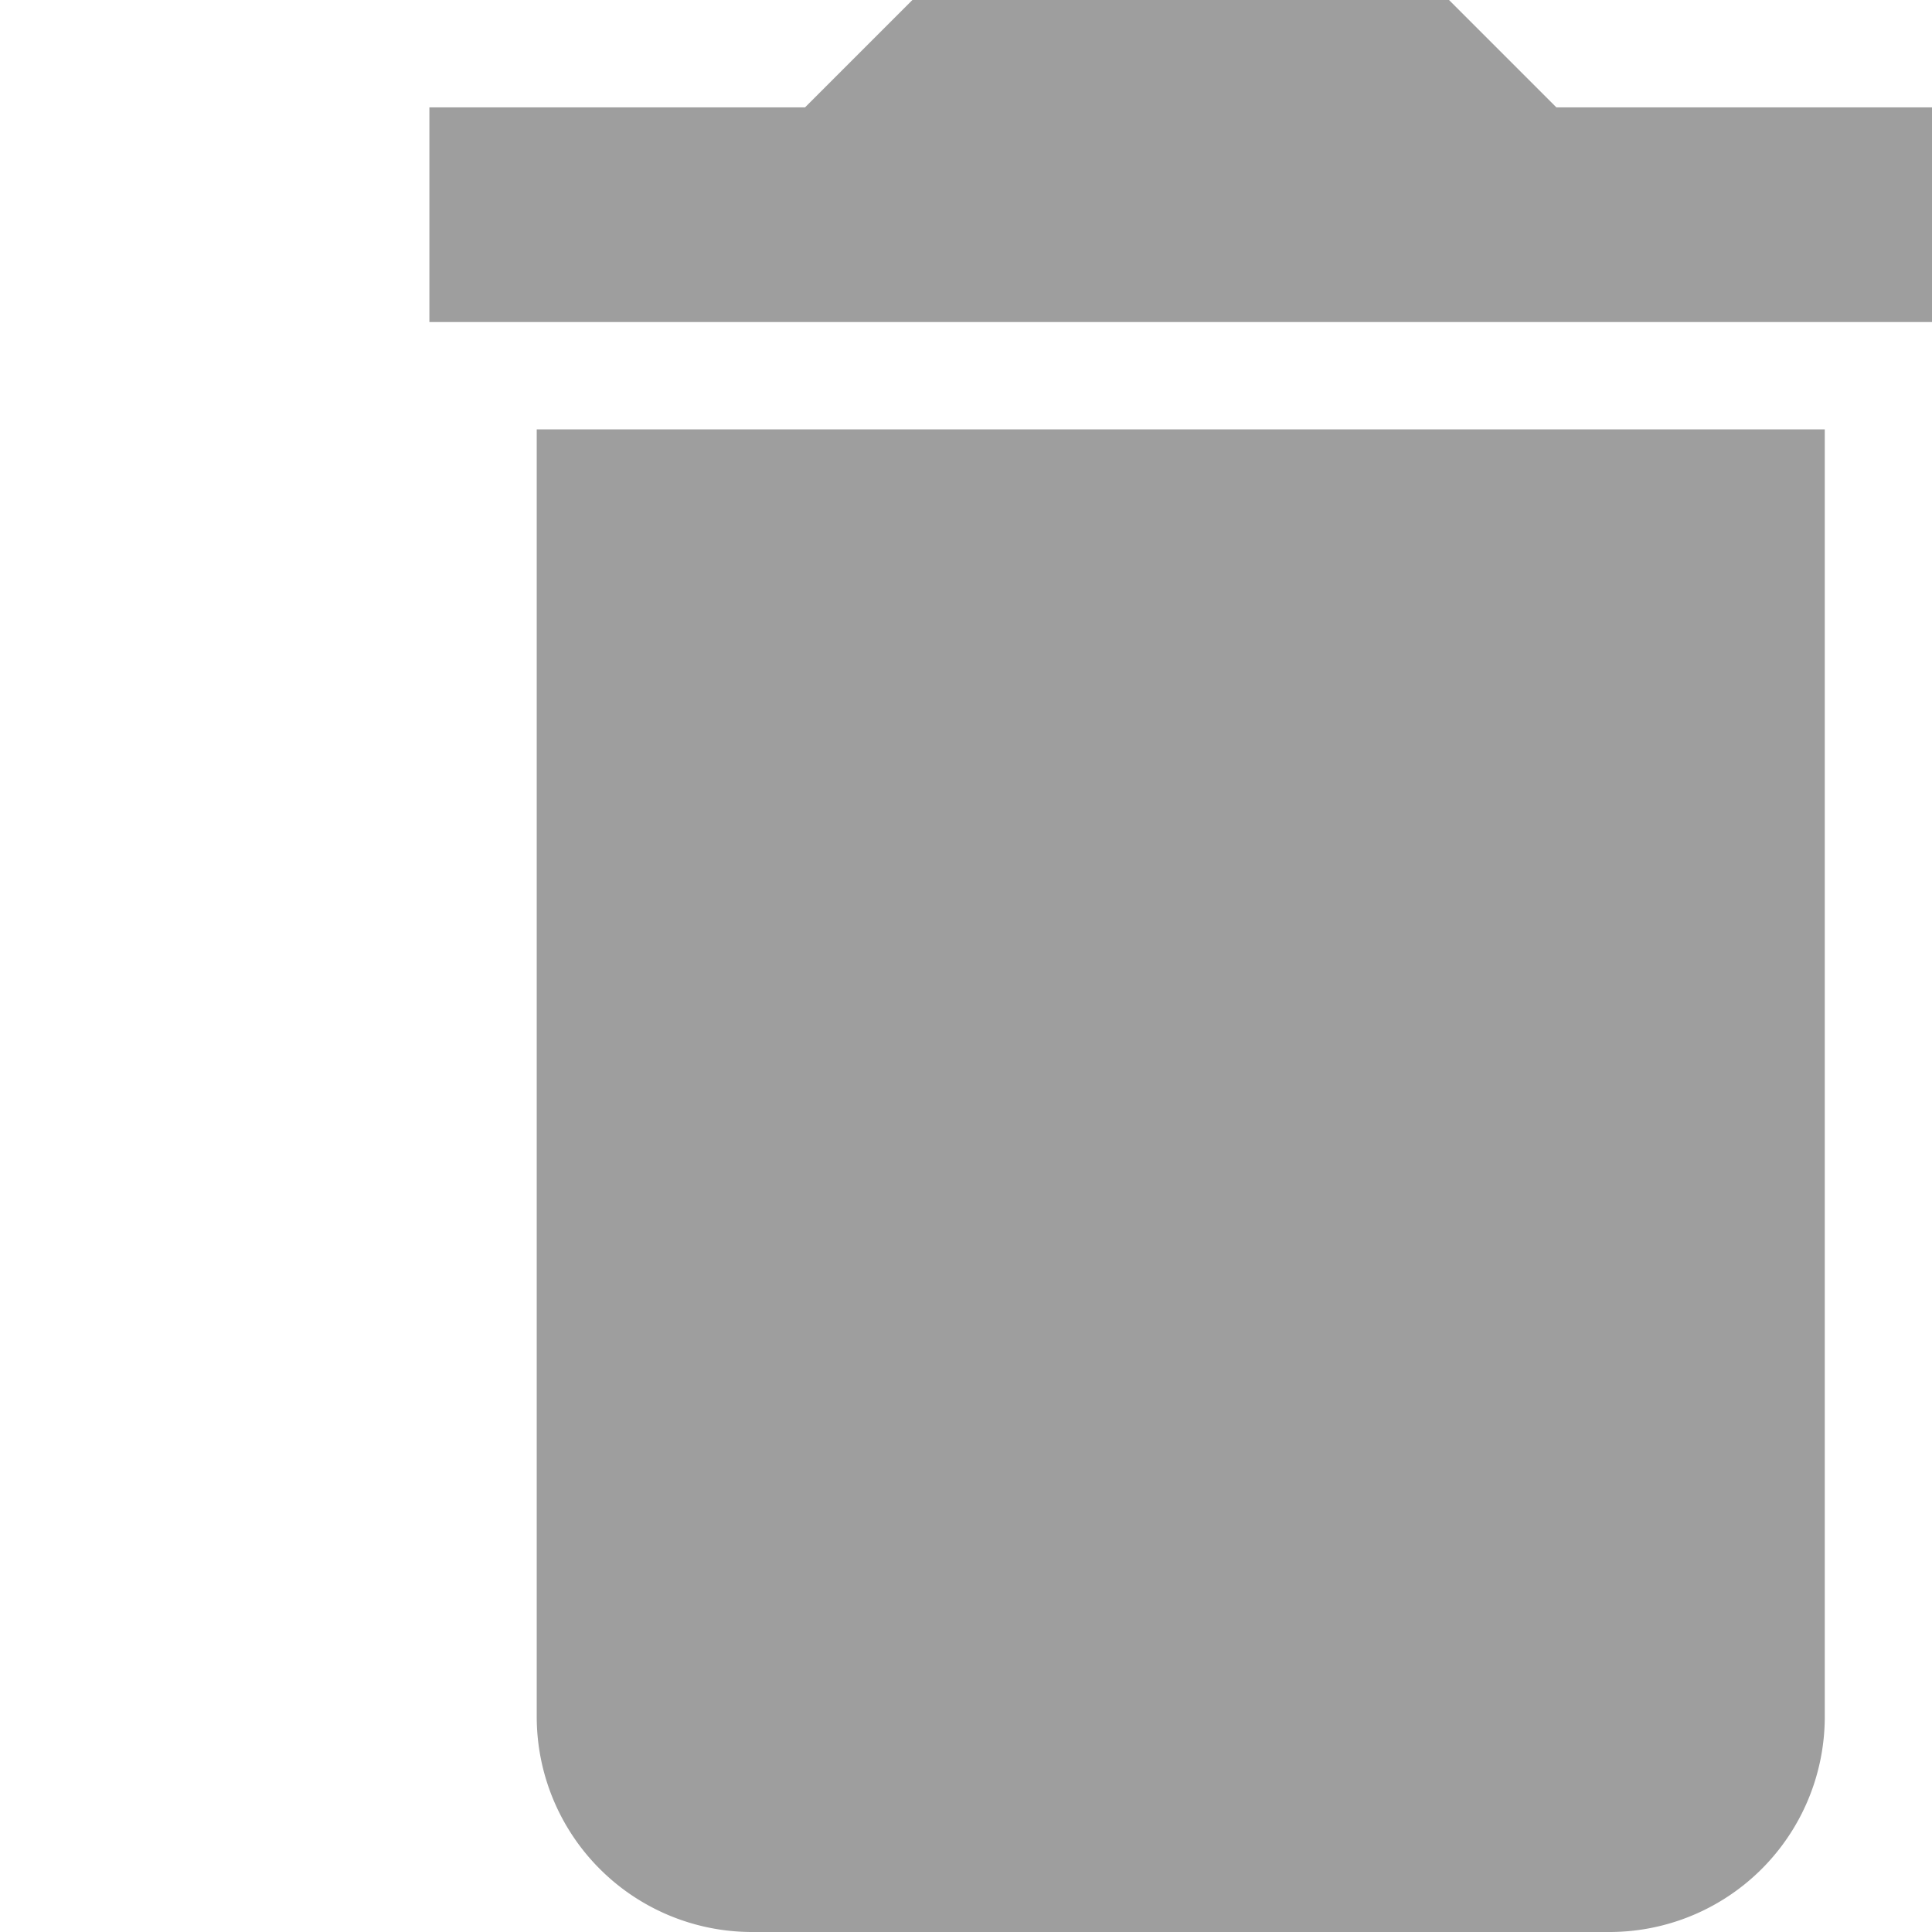 <svg id="Delete" xmlns="http://www.w3.org/2000/svg" width="12" height="12" viewBox="0 0 16 16">
  <path id="Path_101" data-name="Path 101" d="M0,0H16V16H0Z" transform="translate(0 0)" fill="none"/>
  <path id="Icon_material-delete" data-name="Icon material-delete" d="M8.389,18.722A1.783,1.783,0,0,0,10.167,20.5h7.111a1.783,1.783,0,0,0,1.778-1.778V8.056H8.389ZM19.944,5.389H16.833L15.944,4.5H11.5l-.889.889H7.5V7.167H19.944Z" transform="translate(-3.944 -4.5)" opacity="0.38"/>
</svg>
